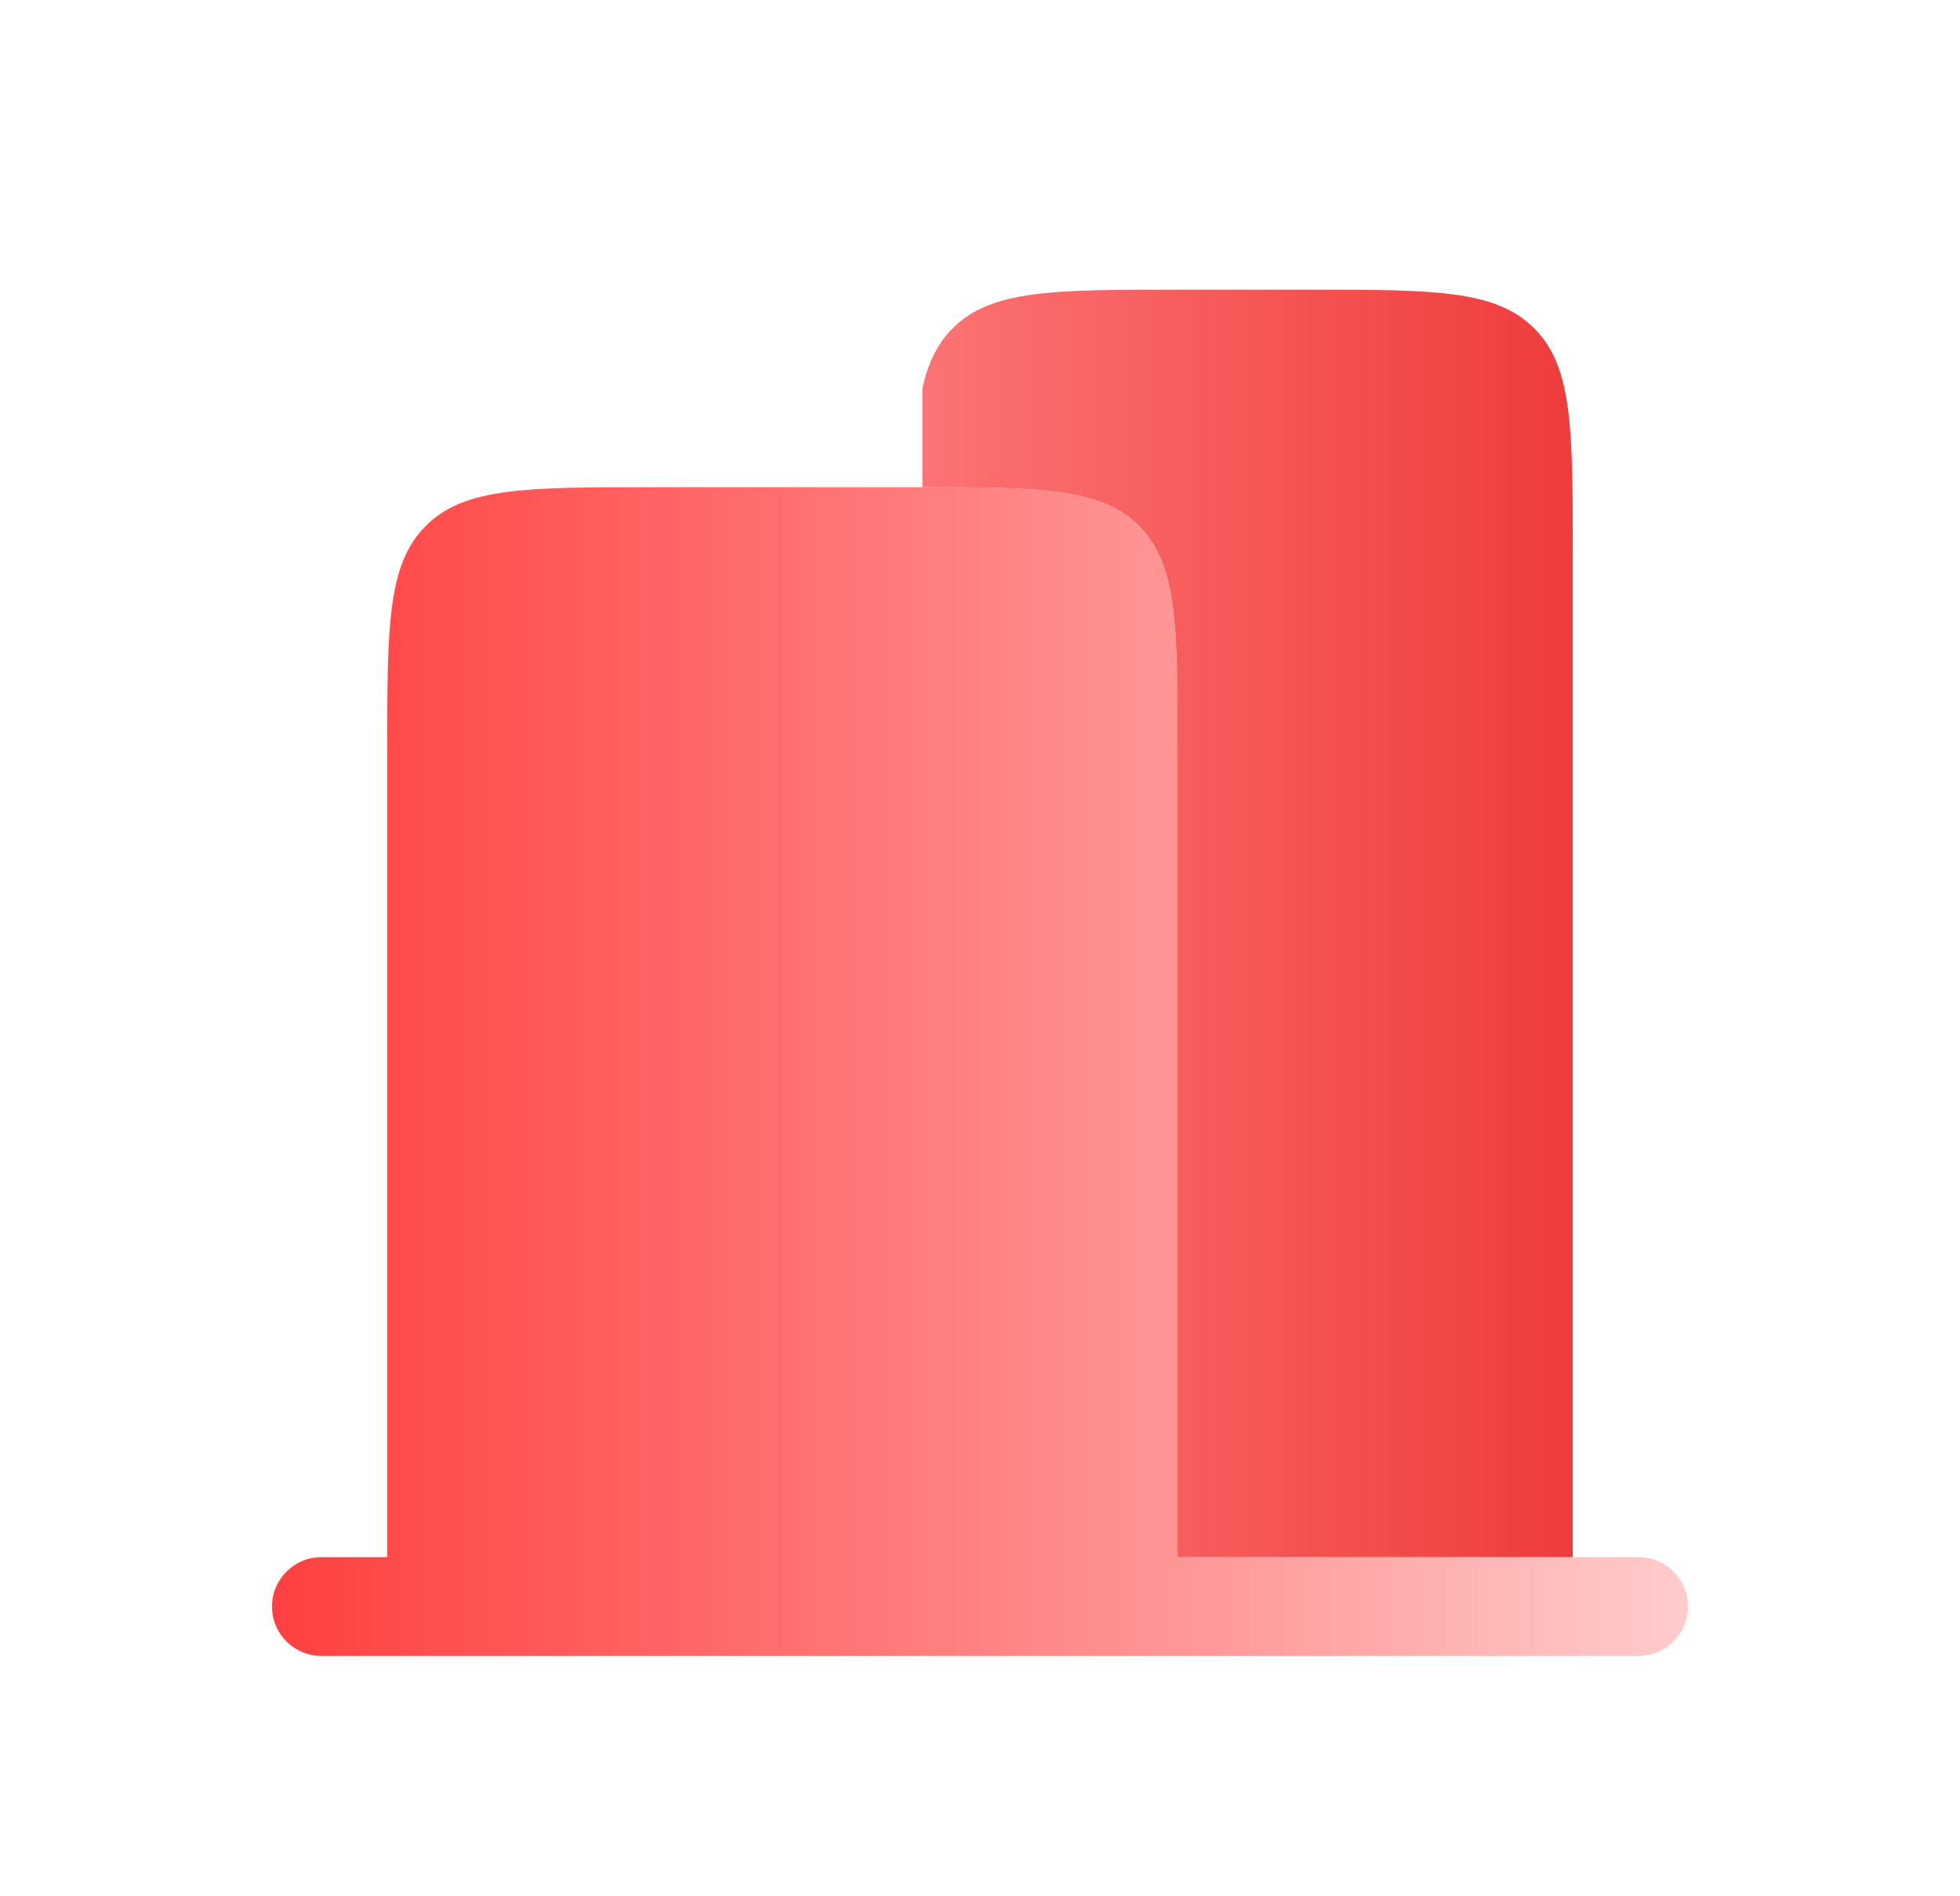 <svg width="31" height="30" viewBox="0 0 31 30" fill="none" xmlns="http://www.w3.org/2000/svg">
<path fill-rule="evenodd" clip-rule="evenodd" d="M10.292 7.708H14.459C16.423 7.708 17.405 7.708 18.015 8.319C18.625 8.929 18.625 9.911 18.625 11.875V24.635H20.188H24.875H25.917C26.348 24.635 26.698 24.985 26.698 25.417C26.698 25.848 26.348 26.198 25.917 26.198H5.083C4.652 26.198 4.302 25.848 4.302 25.417C4.302 24.985 4.652 24.635 5.083 24.635H6.125V11.875C6.125 9.911 6.125 8.929 6.735 8.319C7.346 7.708 8.328 7.708 10.292 7.708Z" fill="url(#paint0_linear_222_11102)"/>
<path d="M18.625 4.583H20.708C22.672 4.583 23.654 4.583 24.265 5.194C24.875 5.804 24.875 6.786 24.875 8.75V24.635H18.625V11.875C18.625 9.911 18.625 8.929 18.015 8.319C17.418 7.722 16.466 7.709 14.589 7.708V6.146C14.677 5.742 14.824 5.438 15.068 5.194C15.678 4.583 16.661 4.583 18.625 4.583Z" fill="url(#paint1_linear_222_11102)"/>
<defs>
<linearGradient id="paint0_linear_222_11102" x1="4.302" y1="16.953" x2="26.698" y2="16.953" gradientUnits="userSpaceOnUse">
<stop stop-color="#FF2B2B" stop-opacity="0.9"/>
<stop offset="1" stop-color="#FFCCCC"/>
</linearGradient>
<linearGradient id="paint1_linear_222_11102" x1="14.589" y1="14.609" x2="24.875" y2="14.609" gradientUnits="userSpaceOnUse">
<stop stop-color="#FC7373"/>
<stop offset="1" stop-color="#EF3C3C"/>
</linearGradient>
</defs>
</svg>
